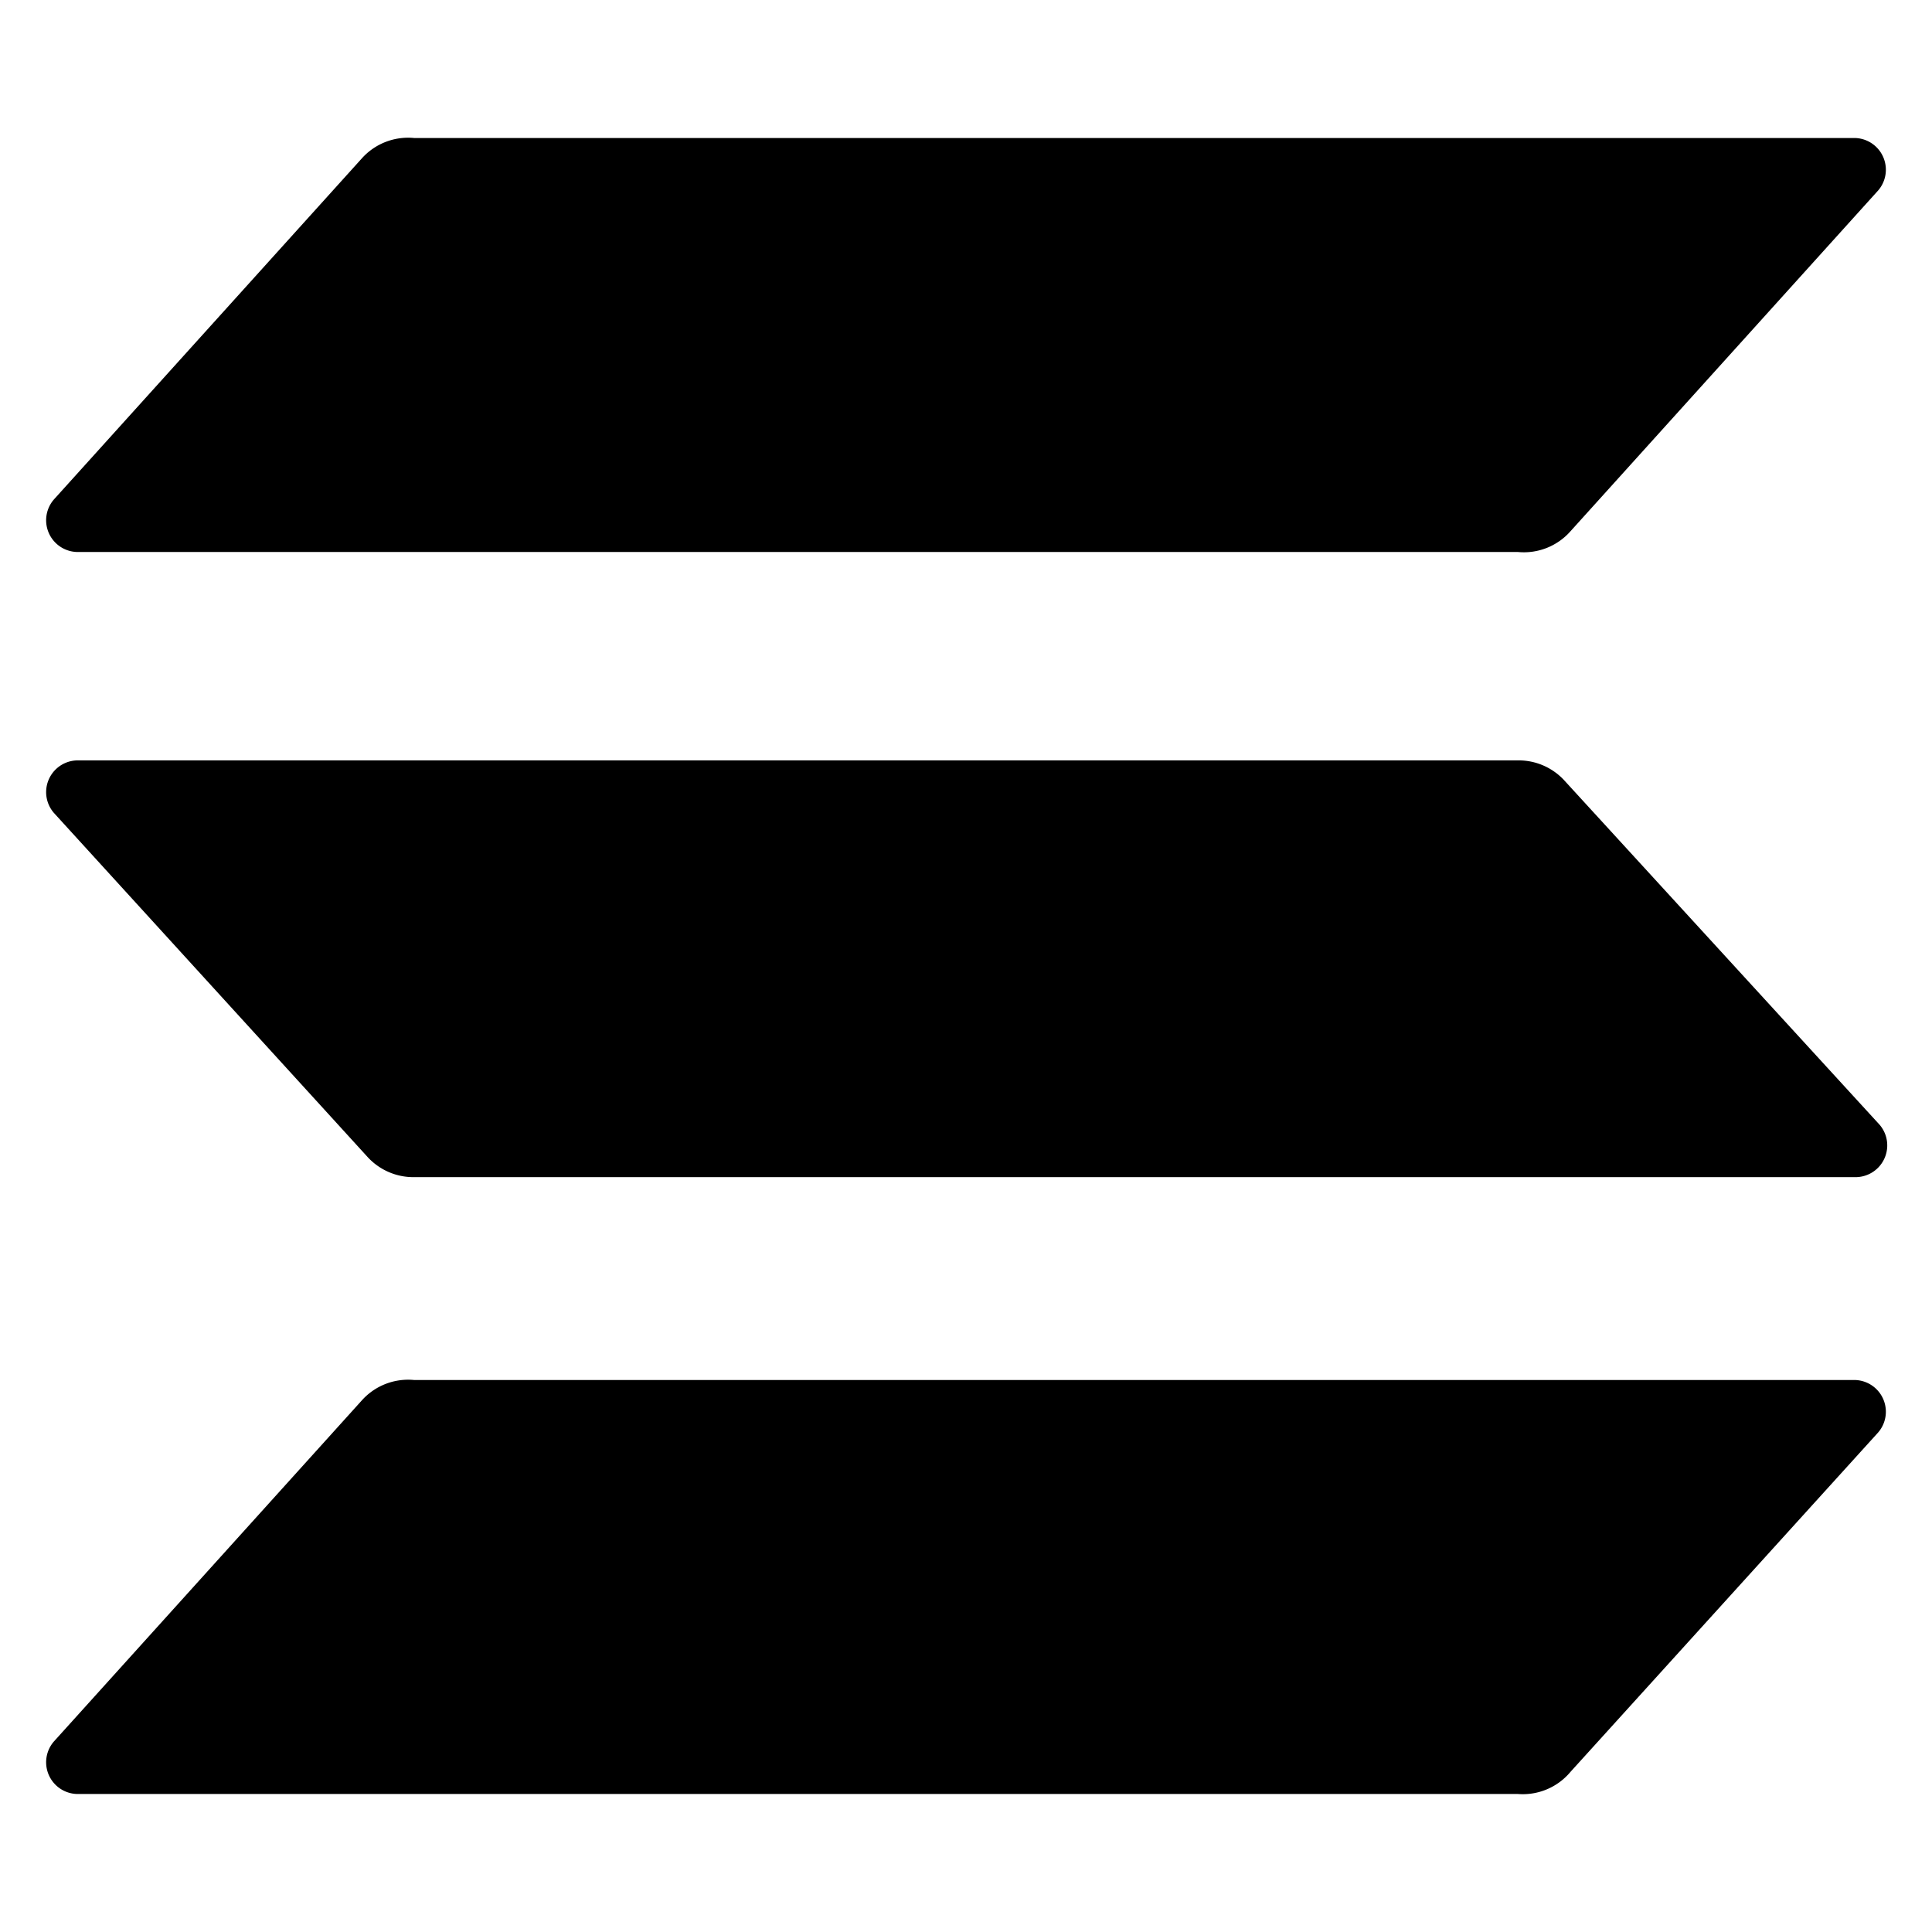 <svg id="logomark_black" data-name="logomark black" xmlns="http://www.w3.org/2000/svg" viewBox="0 0 14 14"><defs><style>.cls-1{fill-rule:evenodd;}</style></defs><path class="cls-1" d="M2.62,10.15A.45.45,0,0,1,3,10H13.44a.23.23,0,0,1,.17.38l-2.23,2.46A.45.45,0,0,1,11,13H.56a.23.23,0,0,1-.17-.38Zm11-2a.23.23,0,0,1-.17.38H3a.45.45,0,0,1-.34-.15L.39,5.89a.23.23,0,0,1,.17-.38H11a.45.45,0,0,1,.34.15Zm-11-7A.45.45,0,0,1,3,1H13.44a.23.23,0,0,1,.17.38L11.38,3.85A.45.45,0,0,1,11,4H.56a.23.23,0,0,1-.17-.38Z"/></svg>